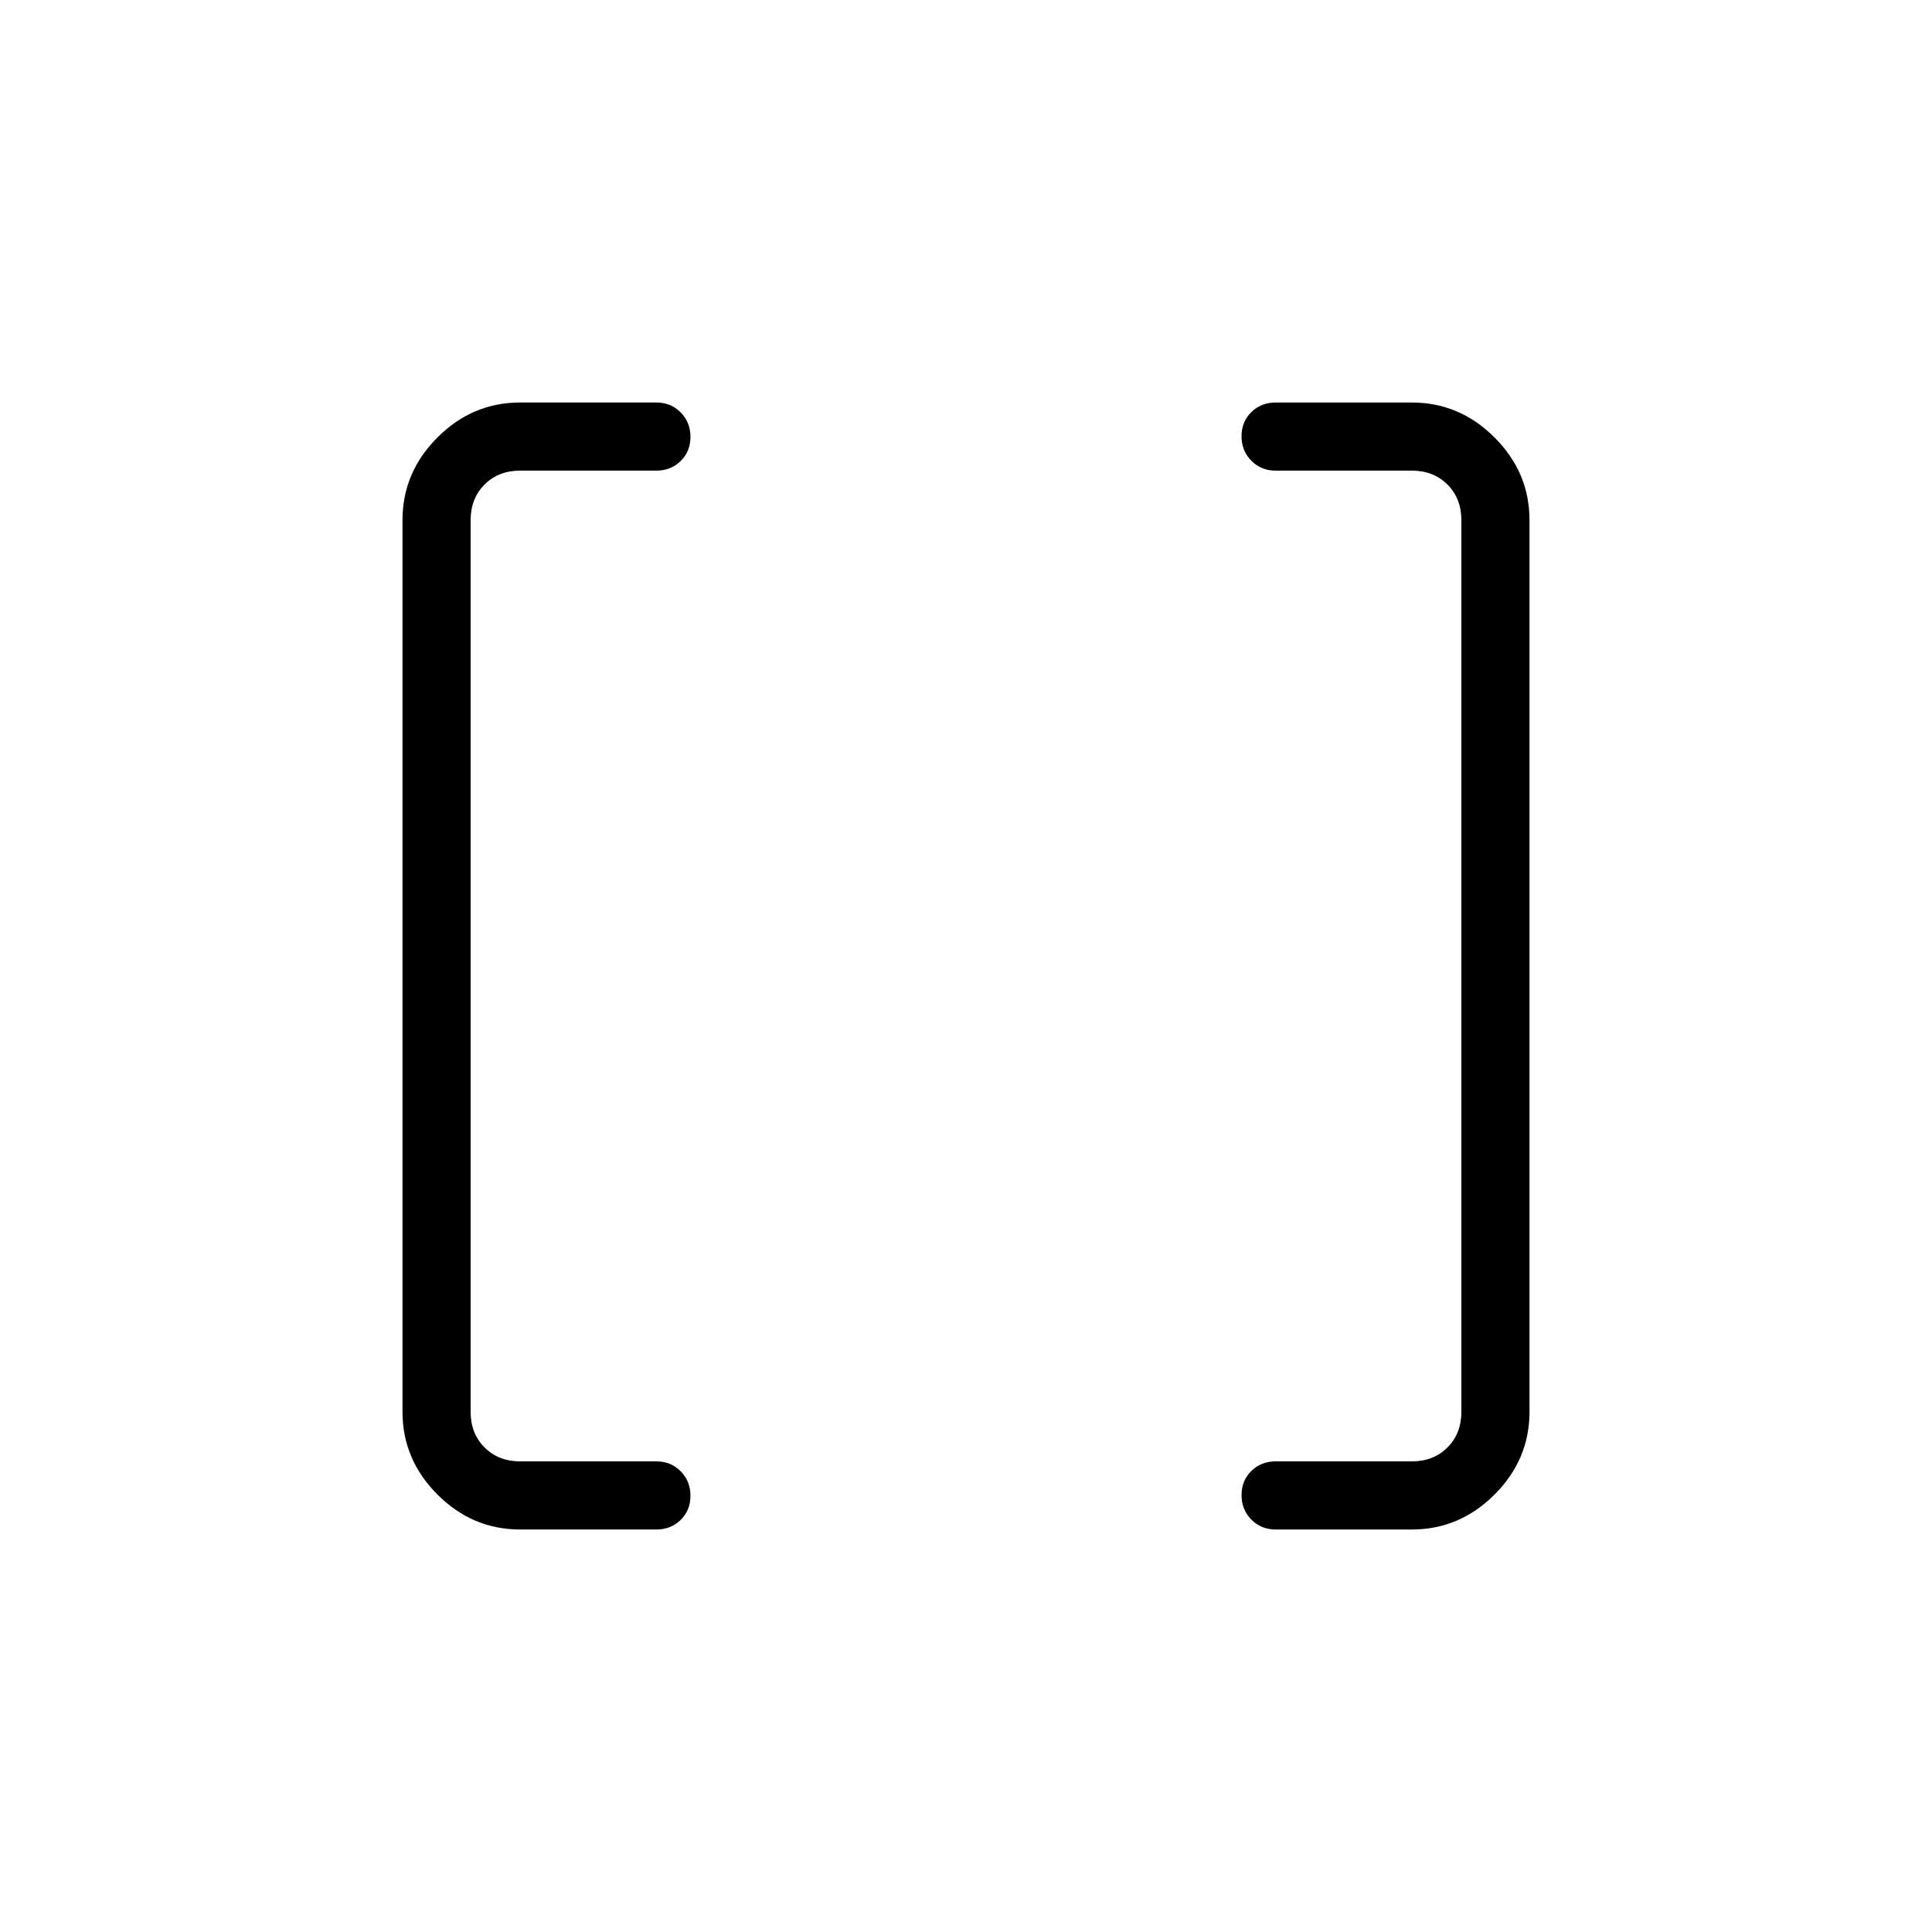 <svg xmlns="http://www.w3.org/2000/svg" height="40" viewBox="0 -960 960 960" width="40"><path d="M633.85-200q-7.2 0-12.06-4.91-4.87-4.91-4.87-12.17 0-7.25 4.87-12.01 4.86-4.76 12.06-4.76h67.69q10.77 0 17.69-6.92 6.92-6.92 6.92-17.69v-443.08q0-10.77-6.92-17.69-6.92-6.92-17.69-6.92h-67.69q-7.2 0-12.06-4.91-4.87-4.91-4.87-12.17t4.87-12.01q4.86-4.76 12.06-4.76h67.69q23.72 0 41.09 17.37Q760-725.26 760-701.54v443.08q0 23.72-17.37 41.09Q725.26-200 701.54-200h-67.69Zm-375.39 0q-23.72 0-41.09-17.37Q200-234.74 200-258.46v-443.08q0-23.72 17.37-41.09Q234.74-760 258.46-760h67.69q7.2 0 12.06 4.91 4.87 4.91 4.87 12.17 0 7.25-4.87 12.01-4.86 4.76-12.06 4.76h-67.69q-10.77 0-17.69 6.92-6.92 6.92-6.92 17.69v443.08q0 10.77 6.92 17.69 6.92 6.92 17.69 6.92h67.69q7.2 0 12.06 4.91 4.87 4.91 4.87 12.17t-4.87 12.01q-4.86 4.76-12.06 4.76h-67.69Z"/></svg>